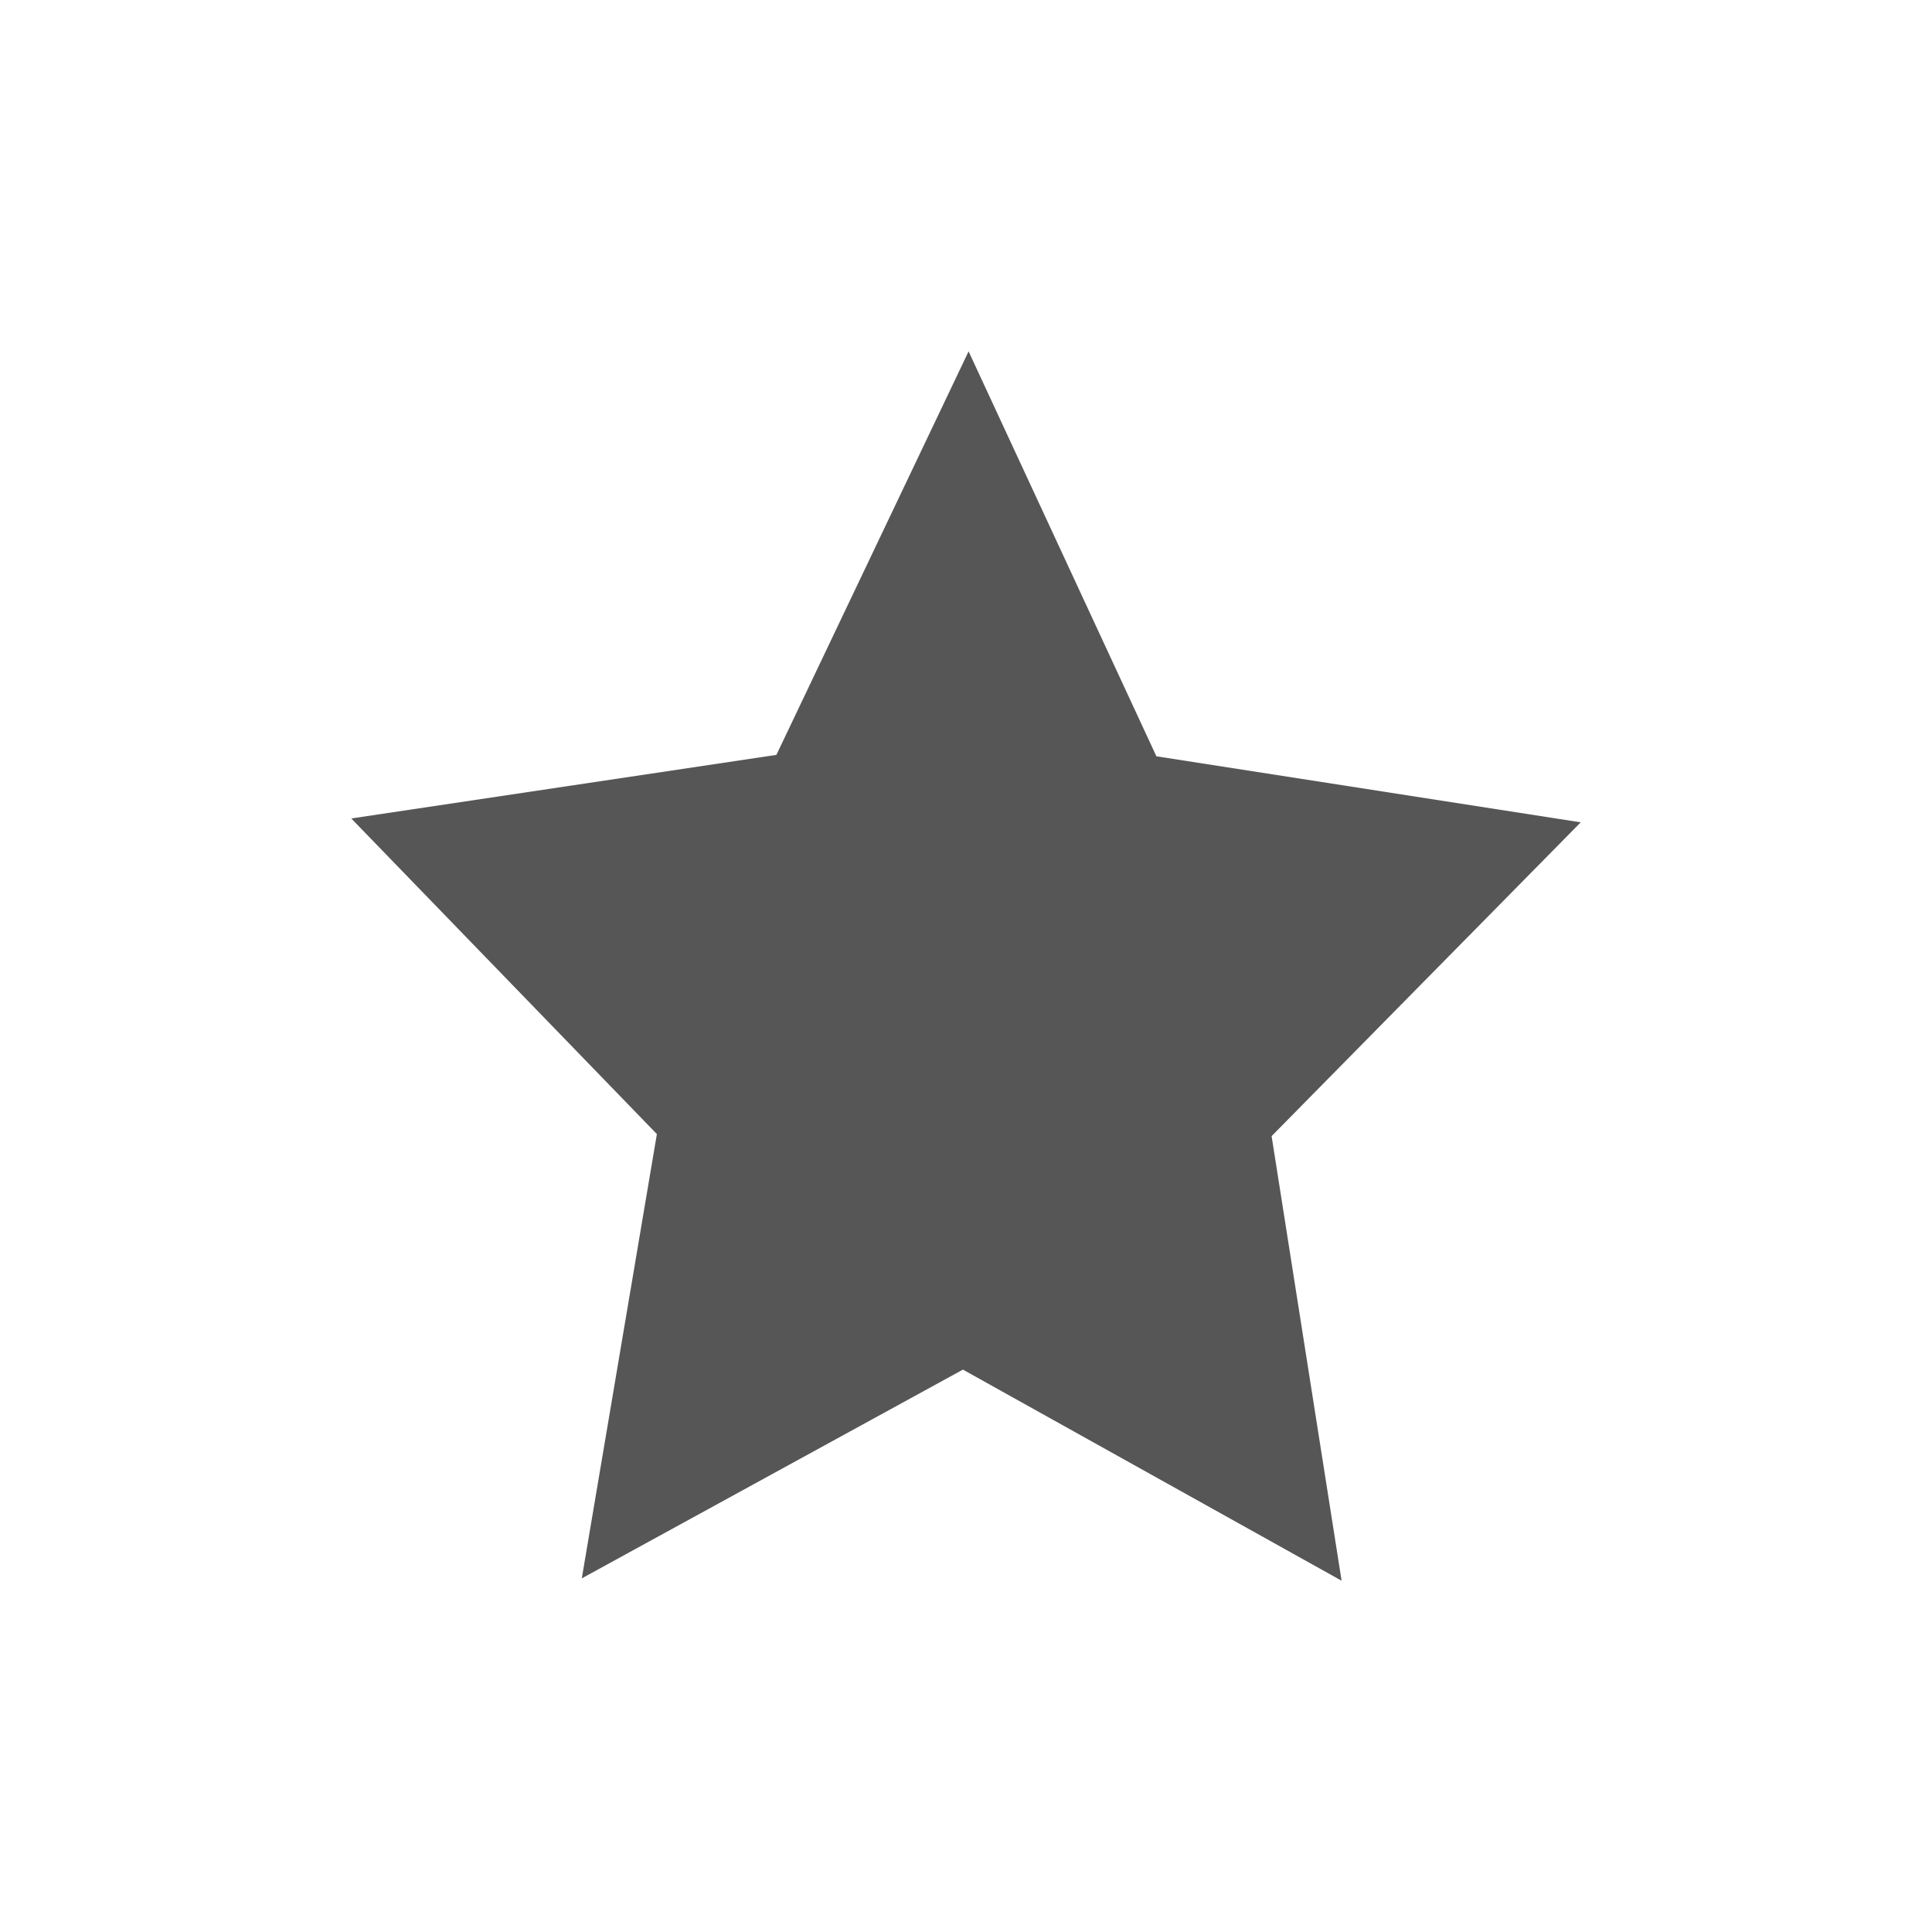 <svg xmlns="http://www.w3.org/2000/svg" width="22" height="22"><defs><style id="current-color-scheme" type="text/css"></style></defs><path d="M11.03 4L8.841 8.596 4 9.32l3.48 3.594-.855 5.059 4.34-2.377L15.277 18l-.797-5.063L18 9.364l-4.832-.752L11.029 4z" fill="currentColor" color="#565656"/></svg>